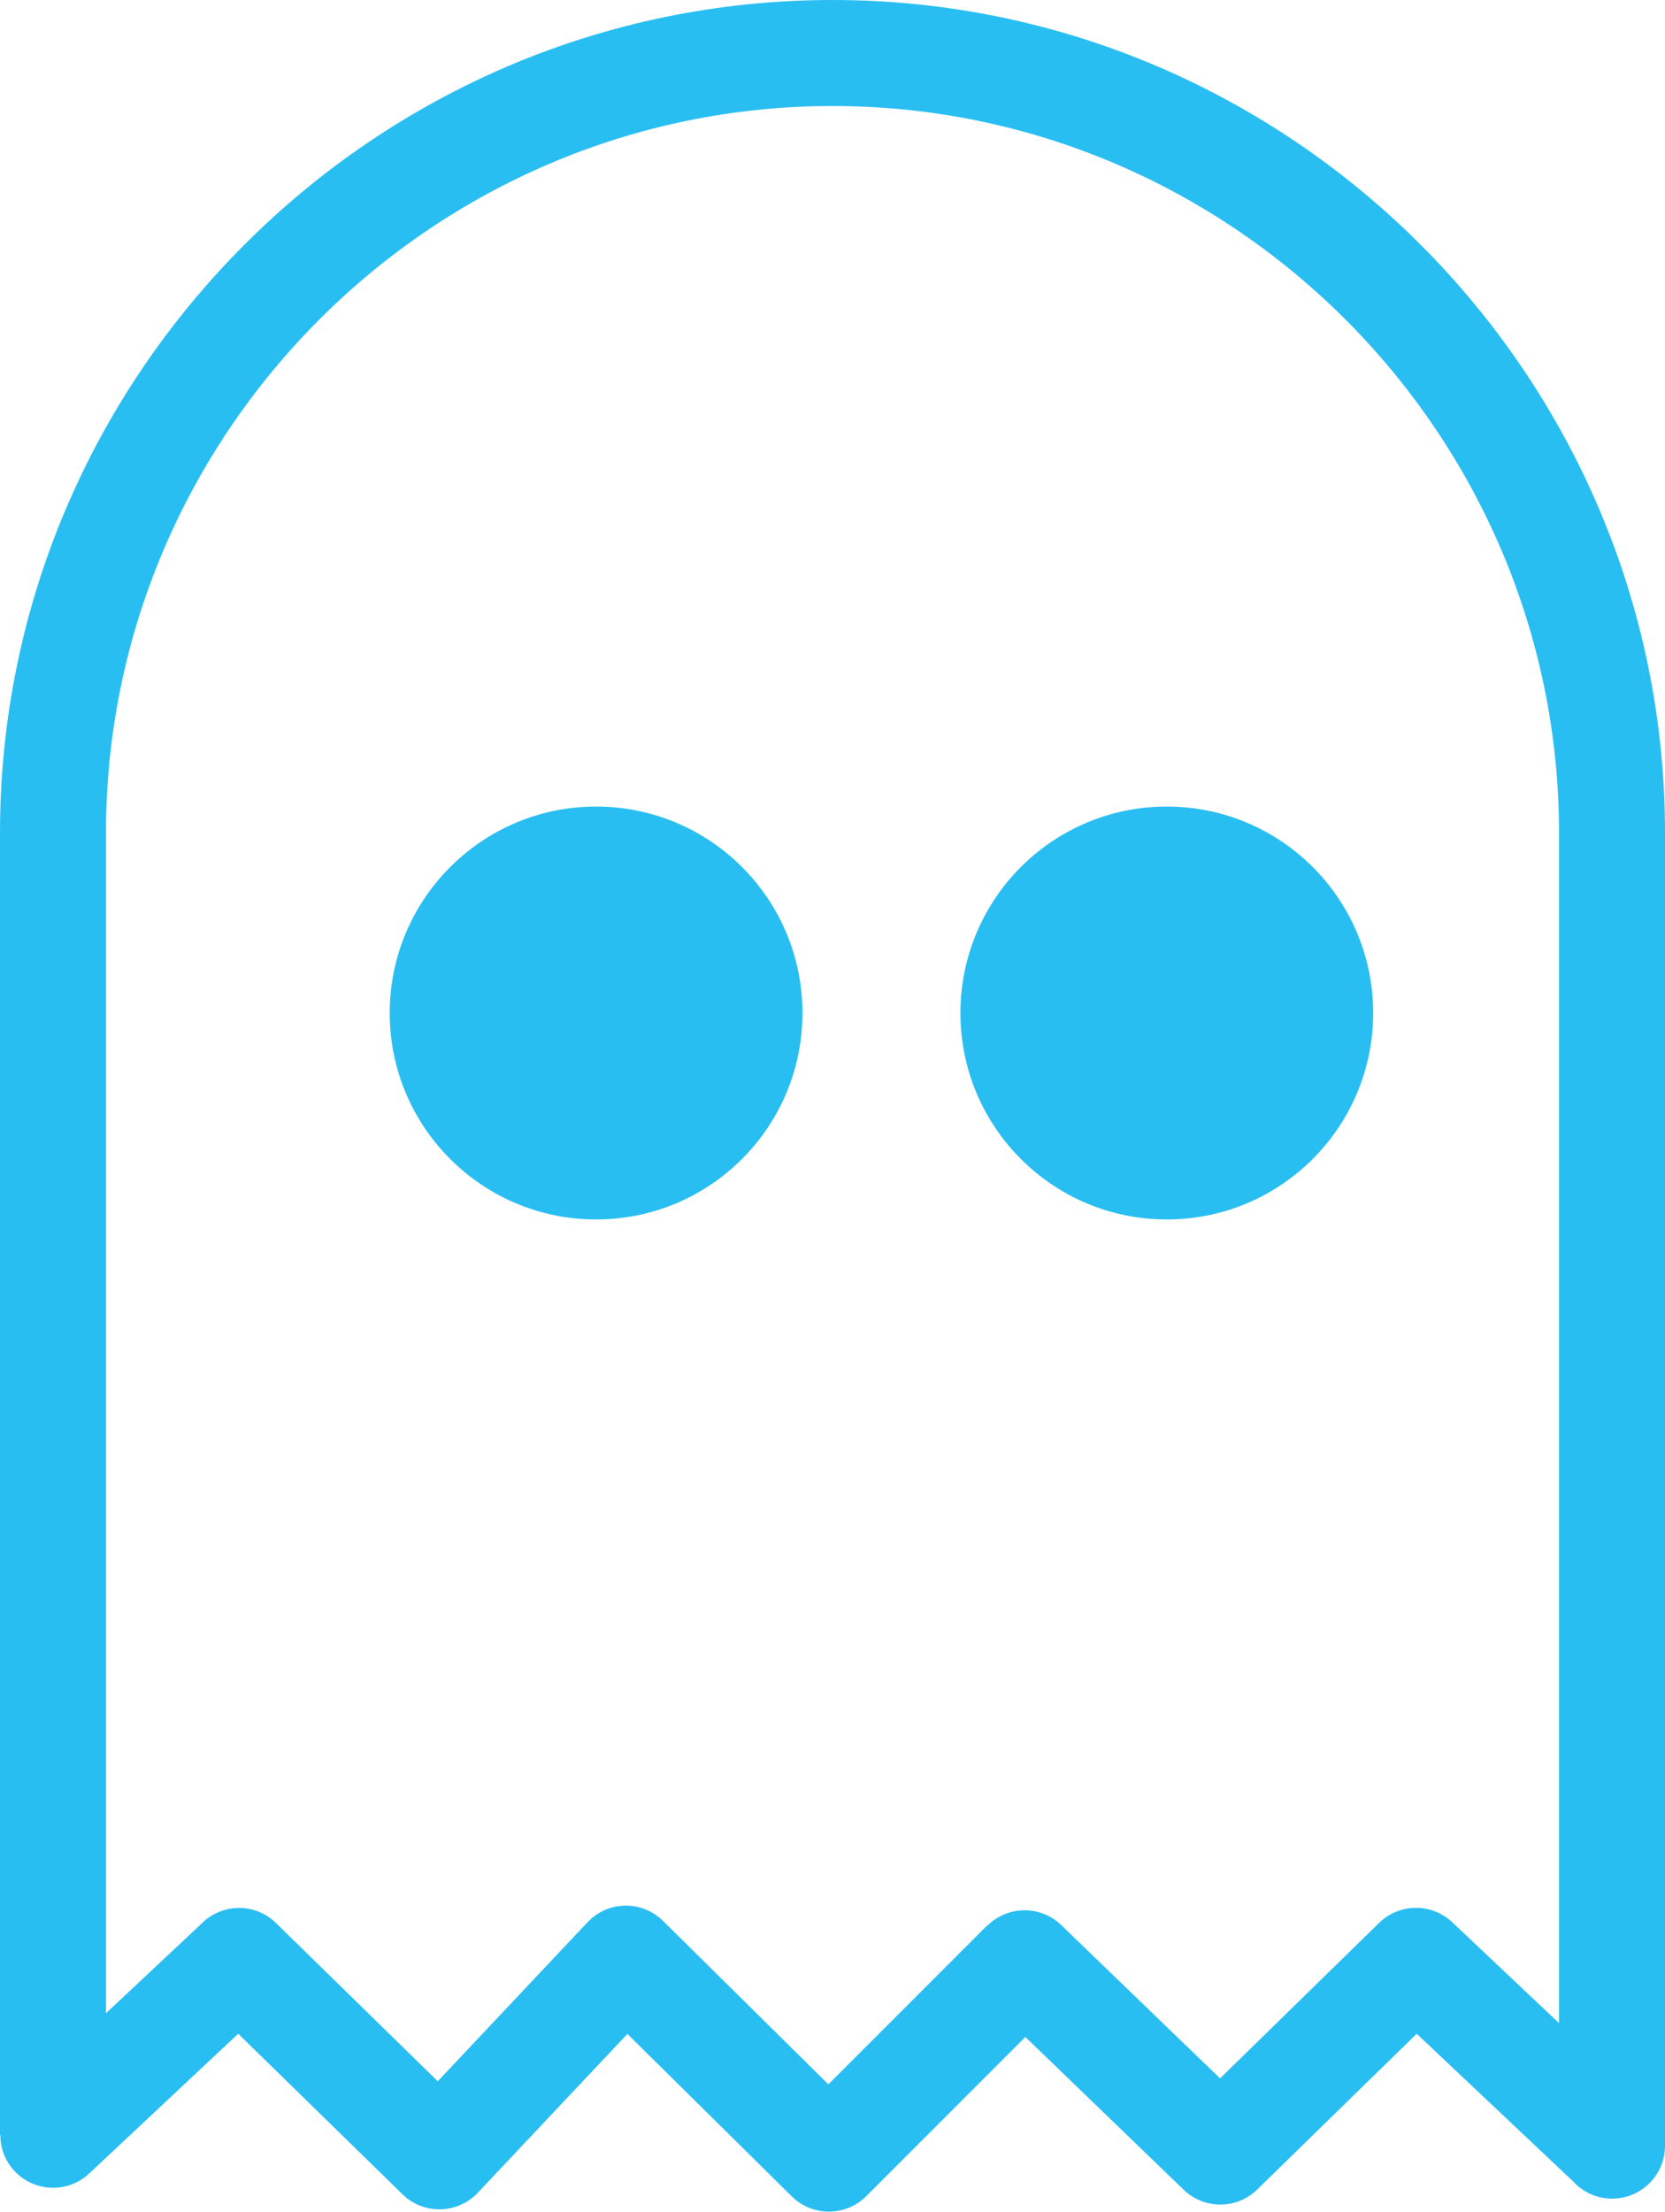 <?xml version="1.0" encoding="utf-8"?>
<svg version="1.1" id="Layer_1" xmlns="http://www.w3.org/2000/svg" xmlns:xlink="http://www.w3.org/1999/xlink" x="0px" y="0px" viewBox="0 0 92.54 122.88" style="enable-background:new 0 0 92.54 122.88" xml:space="preserve">
    <g style="fill:#29BEF2">
        <path d="M46.27,0c12.73,0,24.29,5.2,32.68,13.59c8.38,8.38,13.59,19.95,13.59,32.68v72.94c0,1.63-1.32,2.94-2.94,2.94 c-0.85,0-1.62-0.36-2.16-0.95l-8.7-8.21l-8.87,8.66c-1.14,1.11-2.95,1.1-4.08,0.01l0,0l-8.8-8.49l-8.84,8.84 c-1.15,1.15-3.01,1.15-4.16,0c-0.05-0.05-0.09-0.1-0.14-0.14L34.87,113l-8.31,8.82c-1.11,1.18-2.97,1.24-4.15,0.13 c-0.03-0.03-0.06-0.06-0.09-0.09l-9.08-8.87l-8.29,7.77c-1.18,1.1-3.03,1.04-4.14-0.14c-0.53-0.56-0.79-1.28-0.79-2H0V46.27 c0-12.73,5.2-24.29,13.59-32.68C21.97,5.2,33.54,0,46.27,0L46.27,0z M33.13,44.81c6.33,0,11.47,5.13,11.47,11.47 c0,6.33-5.13,11.47-11.47,11.47c-6.33,0-11.47-5.13-11.47-11.47C21.66,49.95,26.8,44.81,33.13,44.81L33.13,44.81z M64.85,44.81 c6.33,0,11.47,5.13,11.47,11.47c0,6.33-5.13,11.47-11.47,11.47c-6.33,0-11.47-5.13-11.47-11.47 C53.38,49.95,58.51,44.81,64.85,44.81L64.85,44.81z M74.78,17.75C67.46,10.43,57.37,5.89,46.27,5.89c-11.1,0-21.2,4.54-28.52,11.86 C10.43,25.07,5.89,35.17,5.89,46.27v65.58l5.25-4.92l0.04-0.04c1.13-1.16,2.99-1.19,4.15-0.06l9,8.8l8.32-8.83l0,0l0.05-0.05 c1.14-1.16,2.99-1.17,4.15-0.03l9.19,9.08l8.82-8.82l0.01,0.01c1.13-1.13,2.96-1.15,4.11-0.04l8.83,8.52l8.79-8.59 c1.12-1.14,2.94-1.19,4.11-0.09l5.94,5.61V46.27C86.65,35.17,82.1,25.07,74.78,17.75L74.78,17.75z" />
    </g>
</svg>